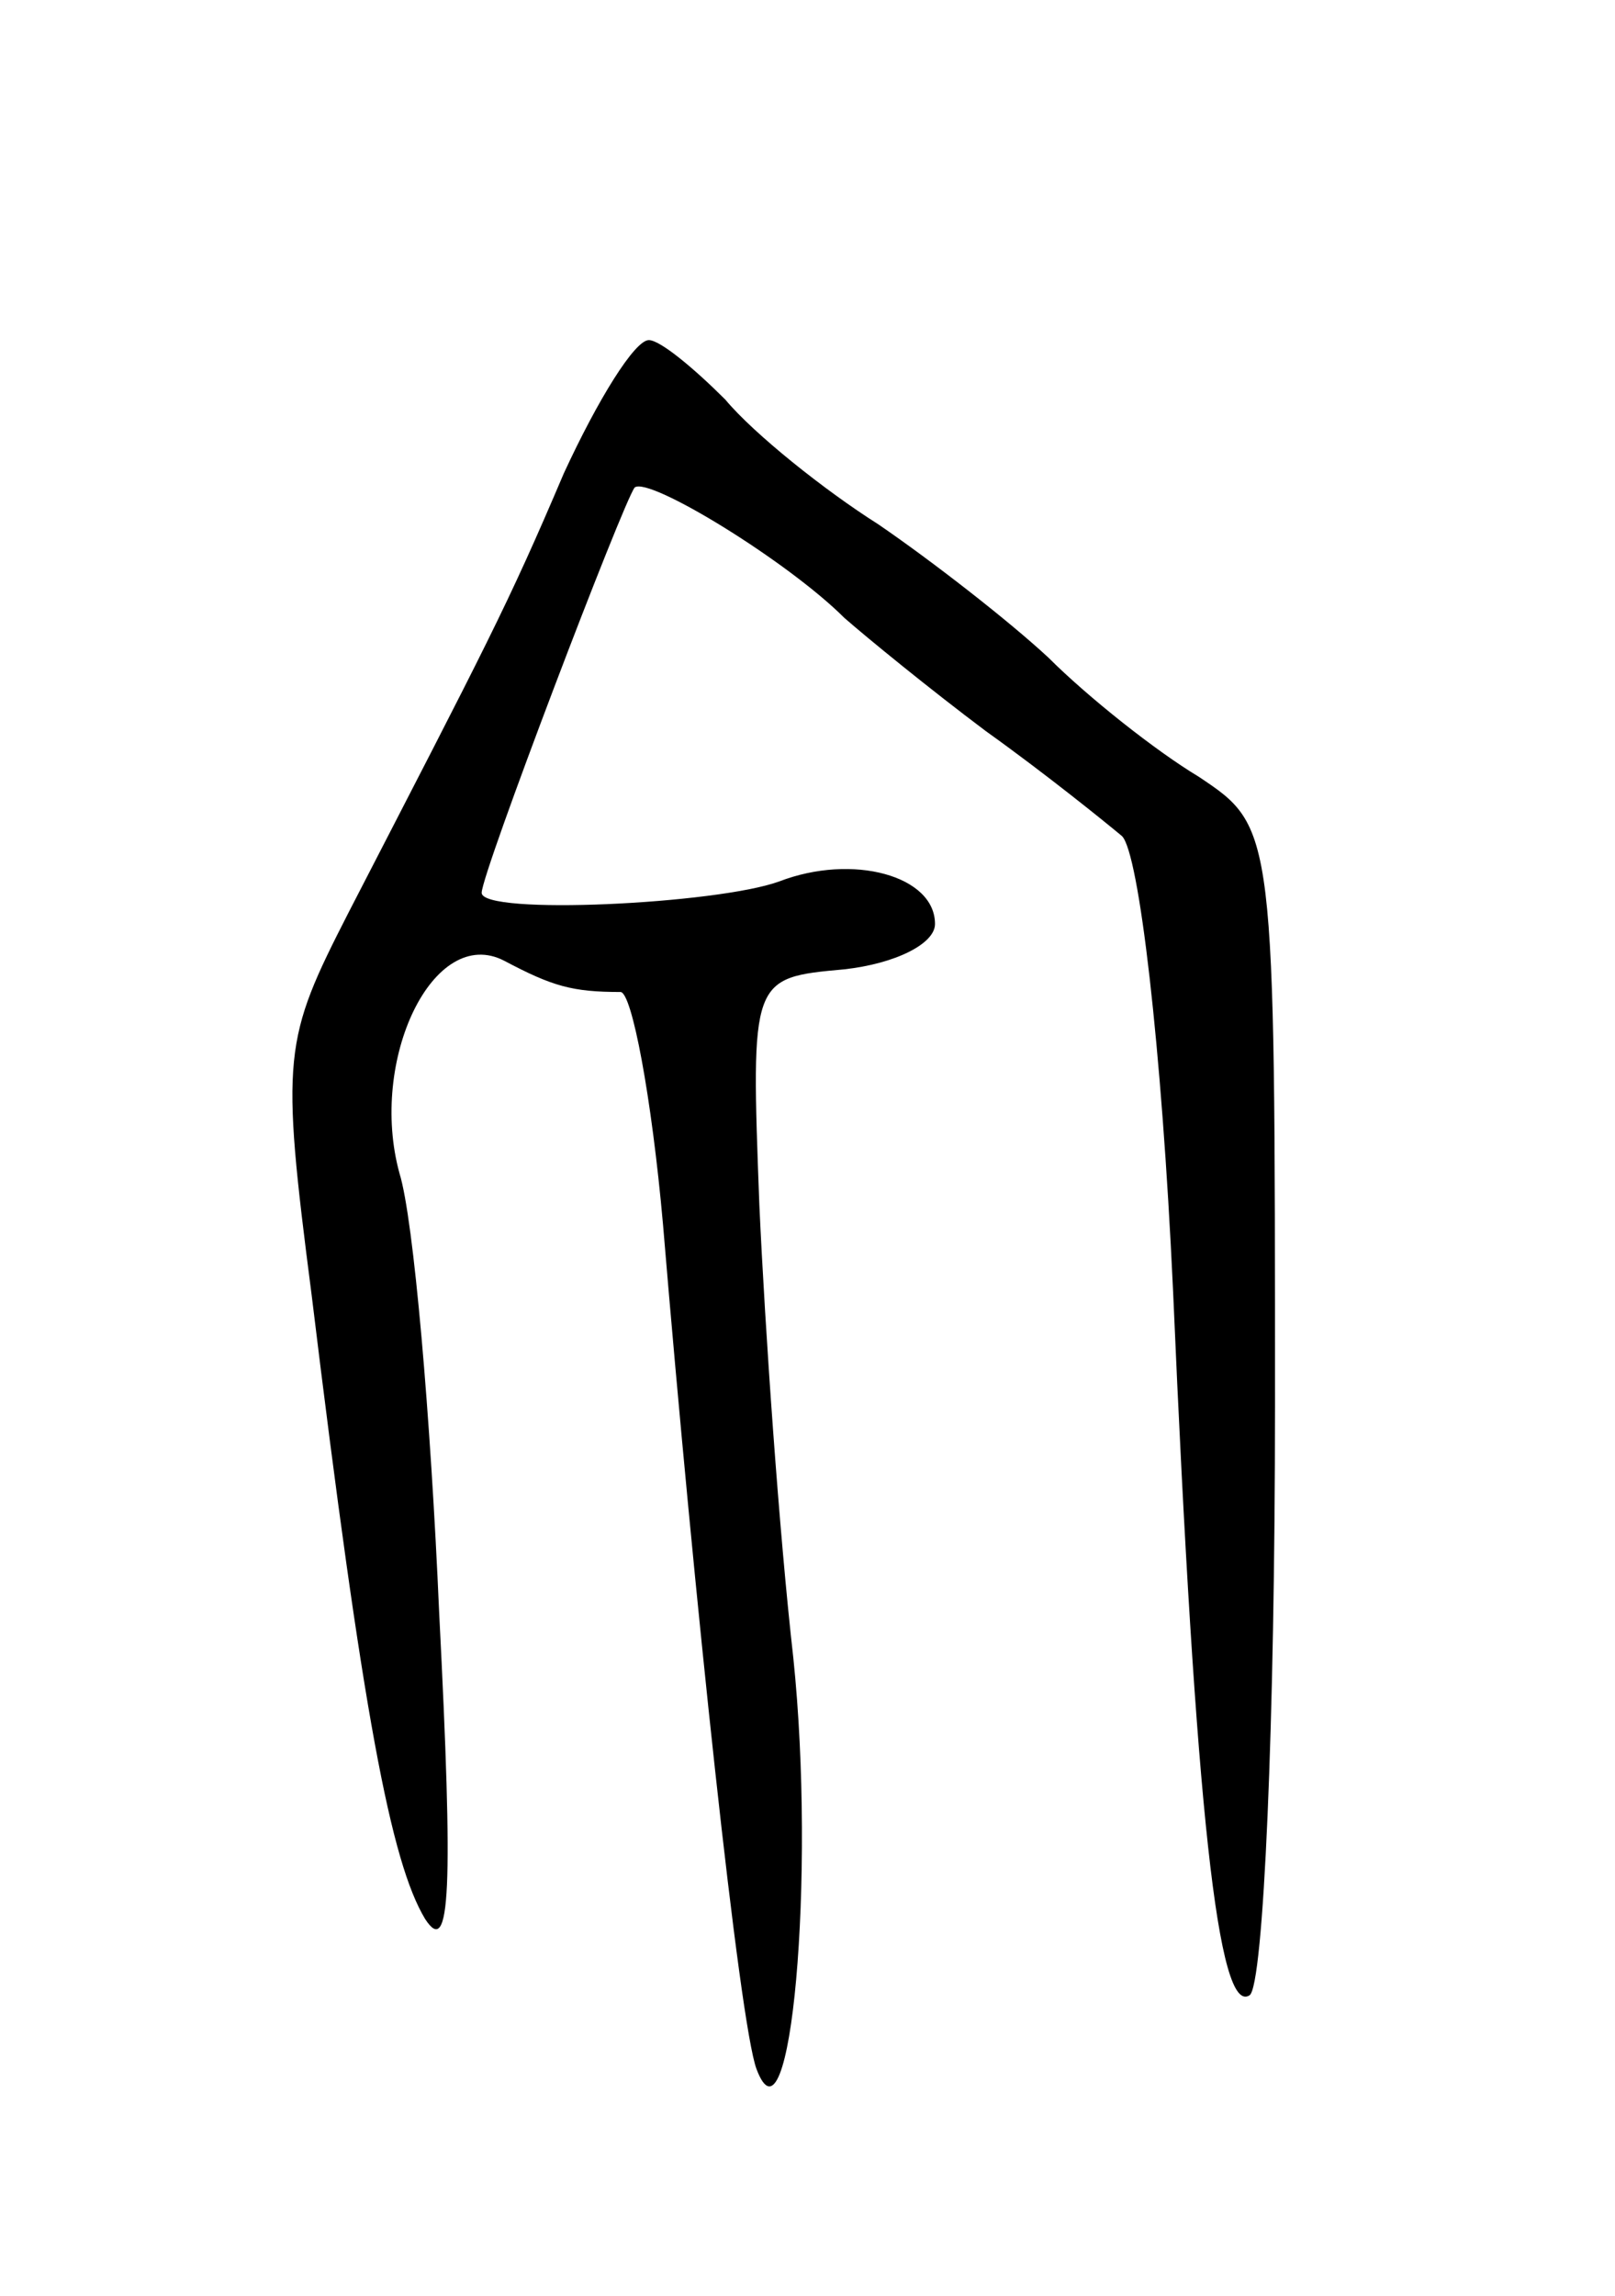 <svg version="1.0" xmlns="http://www.w3.org/2000/svg"
 width="57pt" height="81pt" viewBox="0 0 57 81"
 preserveAspectRatio="xMidYMid meet">
<g transform="translate(0,81) scale(0.1,-0.1)"
fill="#000000" stroke="none">
<path d="M199 643 c-20 -47 -27 -60 -76 -155 -23 -45 -24 -50 -13 -135 18
-148 28 -200 40 -220 9 -14 10 10 5 108 -3 69 -9 139 -14 155 -11 40 12 88 37
75 17 -9 24 -11 41 -11 4 0 11 -37 15 -82 11 -132 27 -282 33 -298 12 -32 21
68 13 145 -5 44 -10 116 -12 160 -3 80 -3 80 30 83 18 2 32 9 32 16 0 17 -29
25 -55 15 -22 -8 -105 -12 -105 -4 0 7 50 138 54 143 5 4 54 -26 74 -46 8 -7
30 -25 50 -40 21 -15 42 -32 48 -37 6 -6 14 -74 18 -160 8 -185 16 -256 27
-249 5 3 9 97 9 208 0 204 0 204 -27 222 -15 9 -39 28 -53 42 -14 13 -41 34
-60 47 -19 12 -44 32 -54 44 -11 11 -23 21 -27 21 -5 0 -18 -21 -30 -47z"/>
</g>
</svg>
